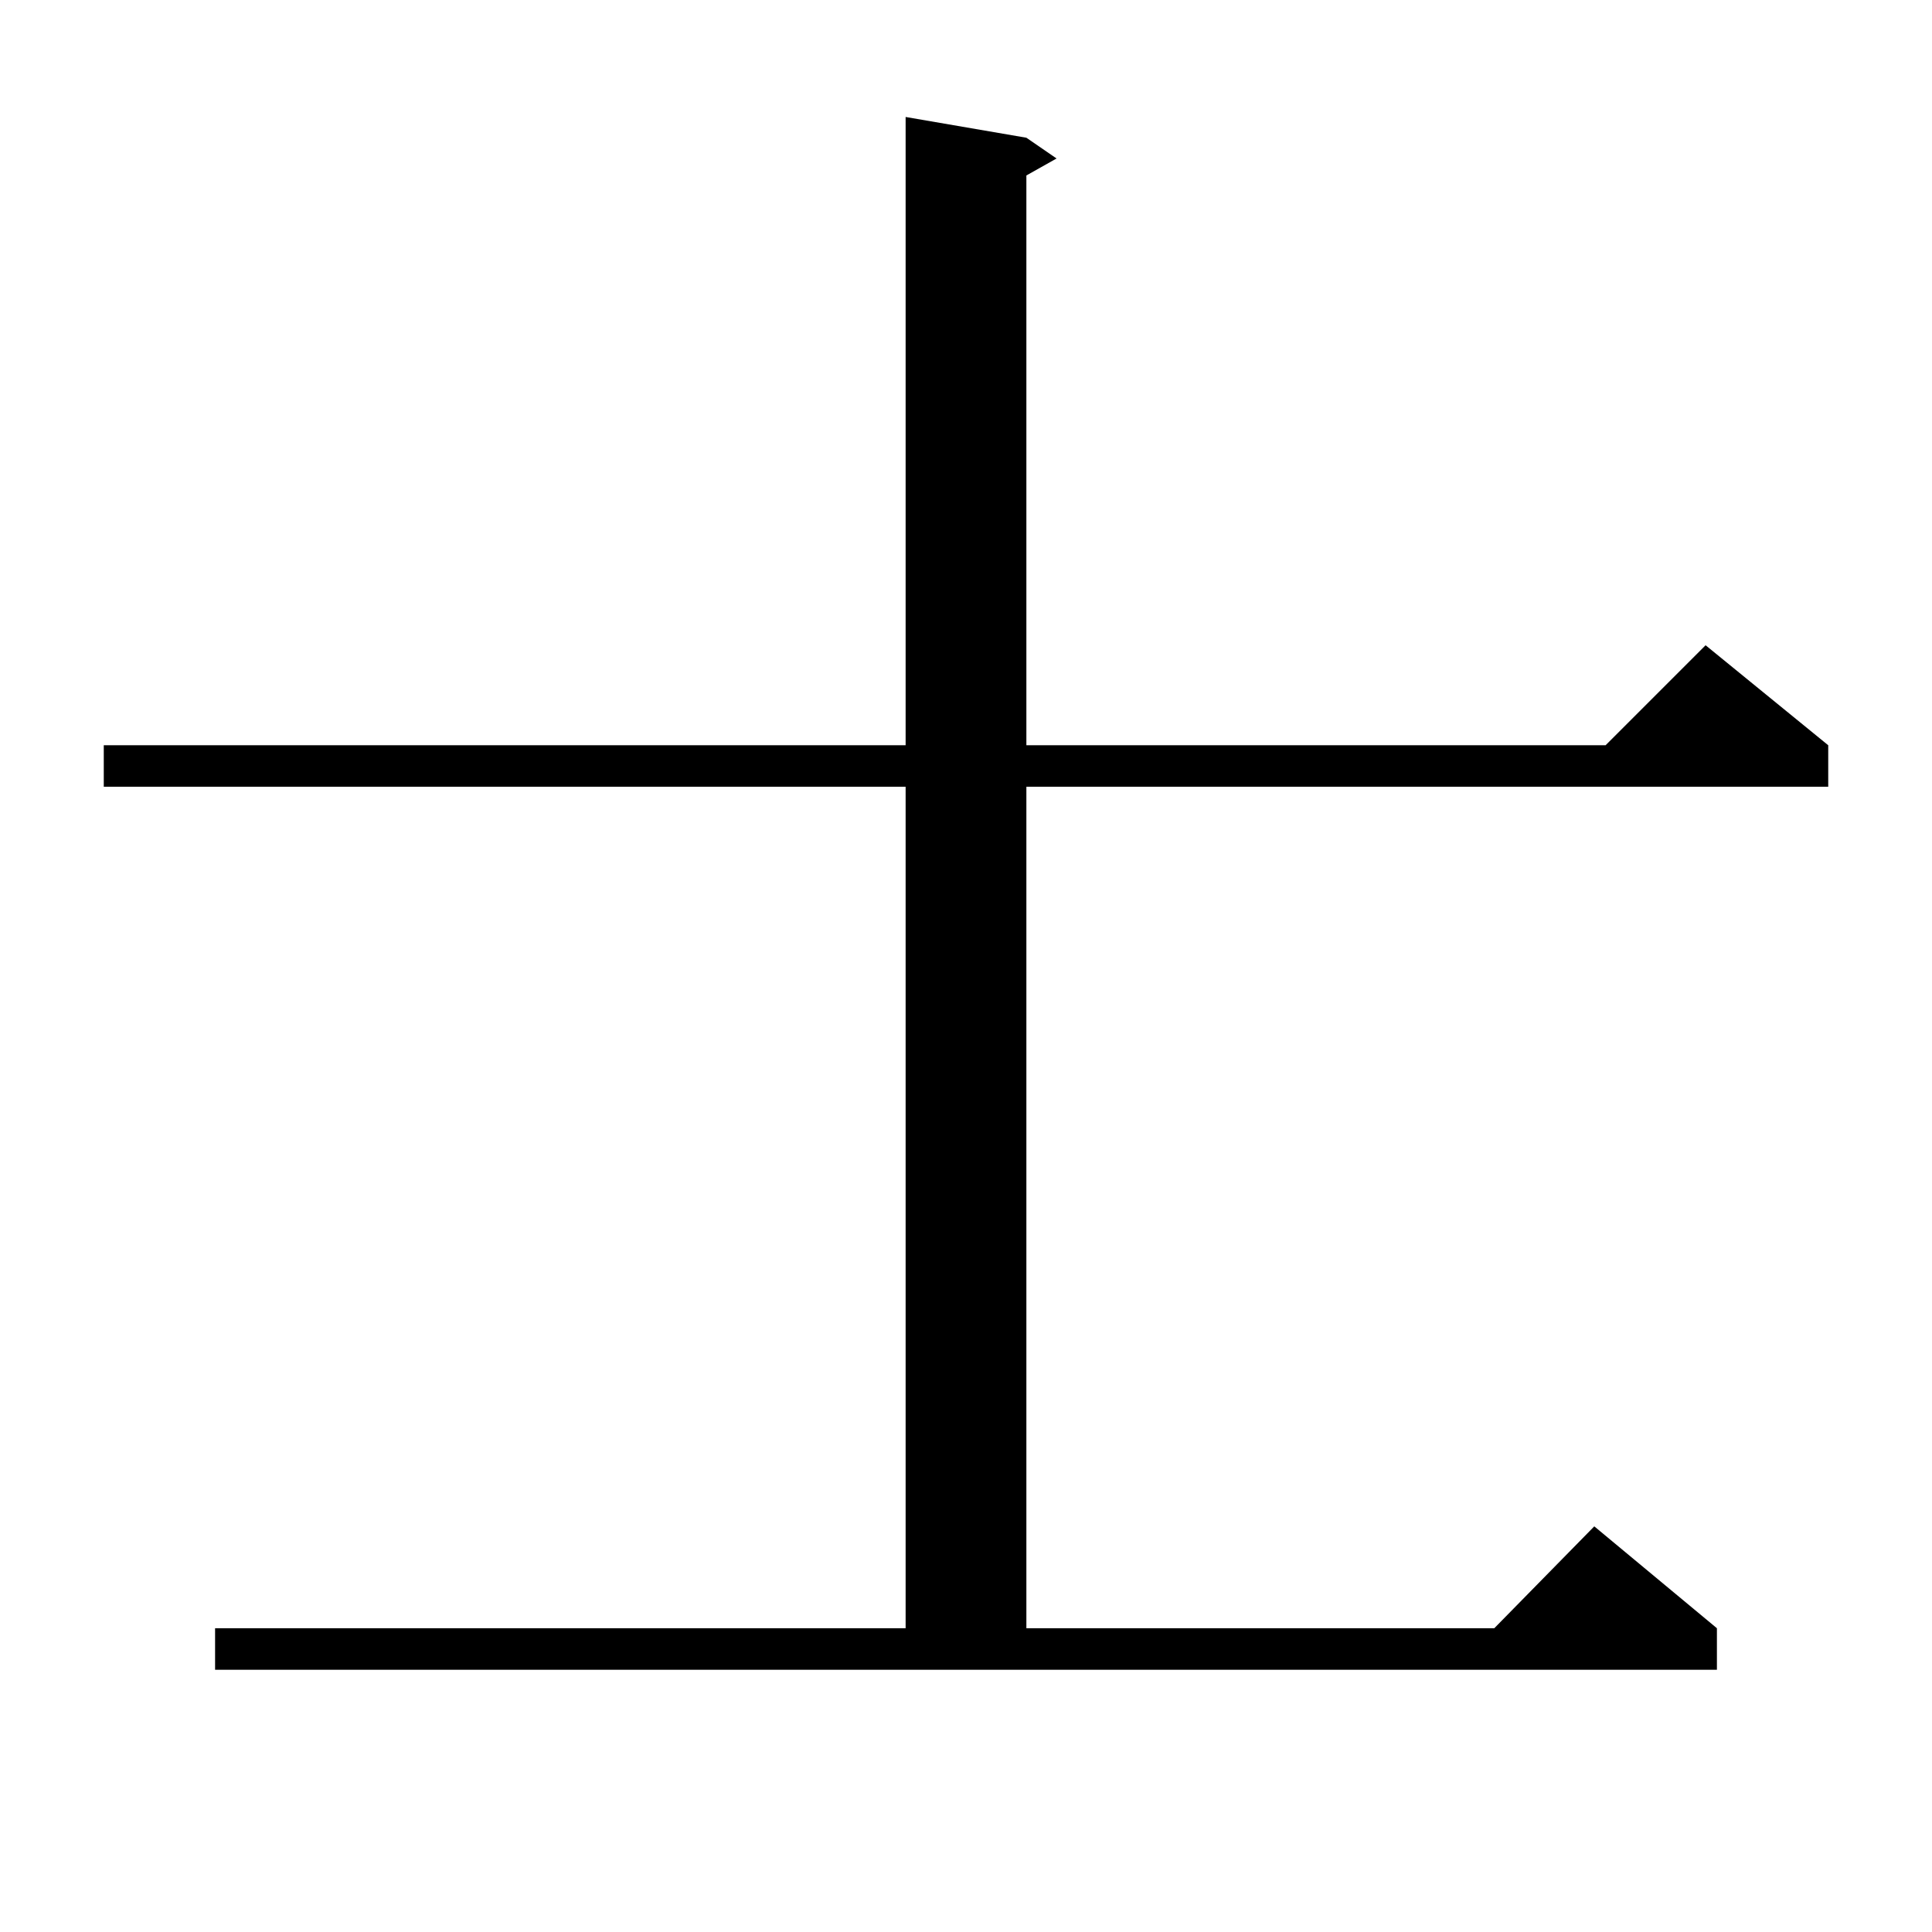 <?xml version="1.0" standalone="no"?>
<!DOCTYPE svg PUBLIC "-//W3C//DTD SVG 1.1//EN" "http://www.w3.org/Graphics/SVG/1.1/DTD/svg11.dtd" >
<svg xmlns="http://www.w3.org/2000/svg" xmlns:xlink="http://www.w3.org/1999/xlink" version="1.1" viewBox="0 -144 1024 1024">
  <g transform="matrix(1 0 0 -1 0 880)">
   <path fill="currentColor"
d="M114 161h366v446h-425v22h425v333l64 -11l16 -11l-16 -9v-302h307l53 53l65 -53v-22h-425v-446h248l53 54l65 -54v-22h-796v22z" />
  </g>

</svg>
